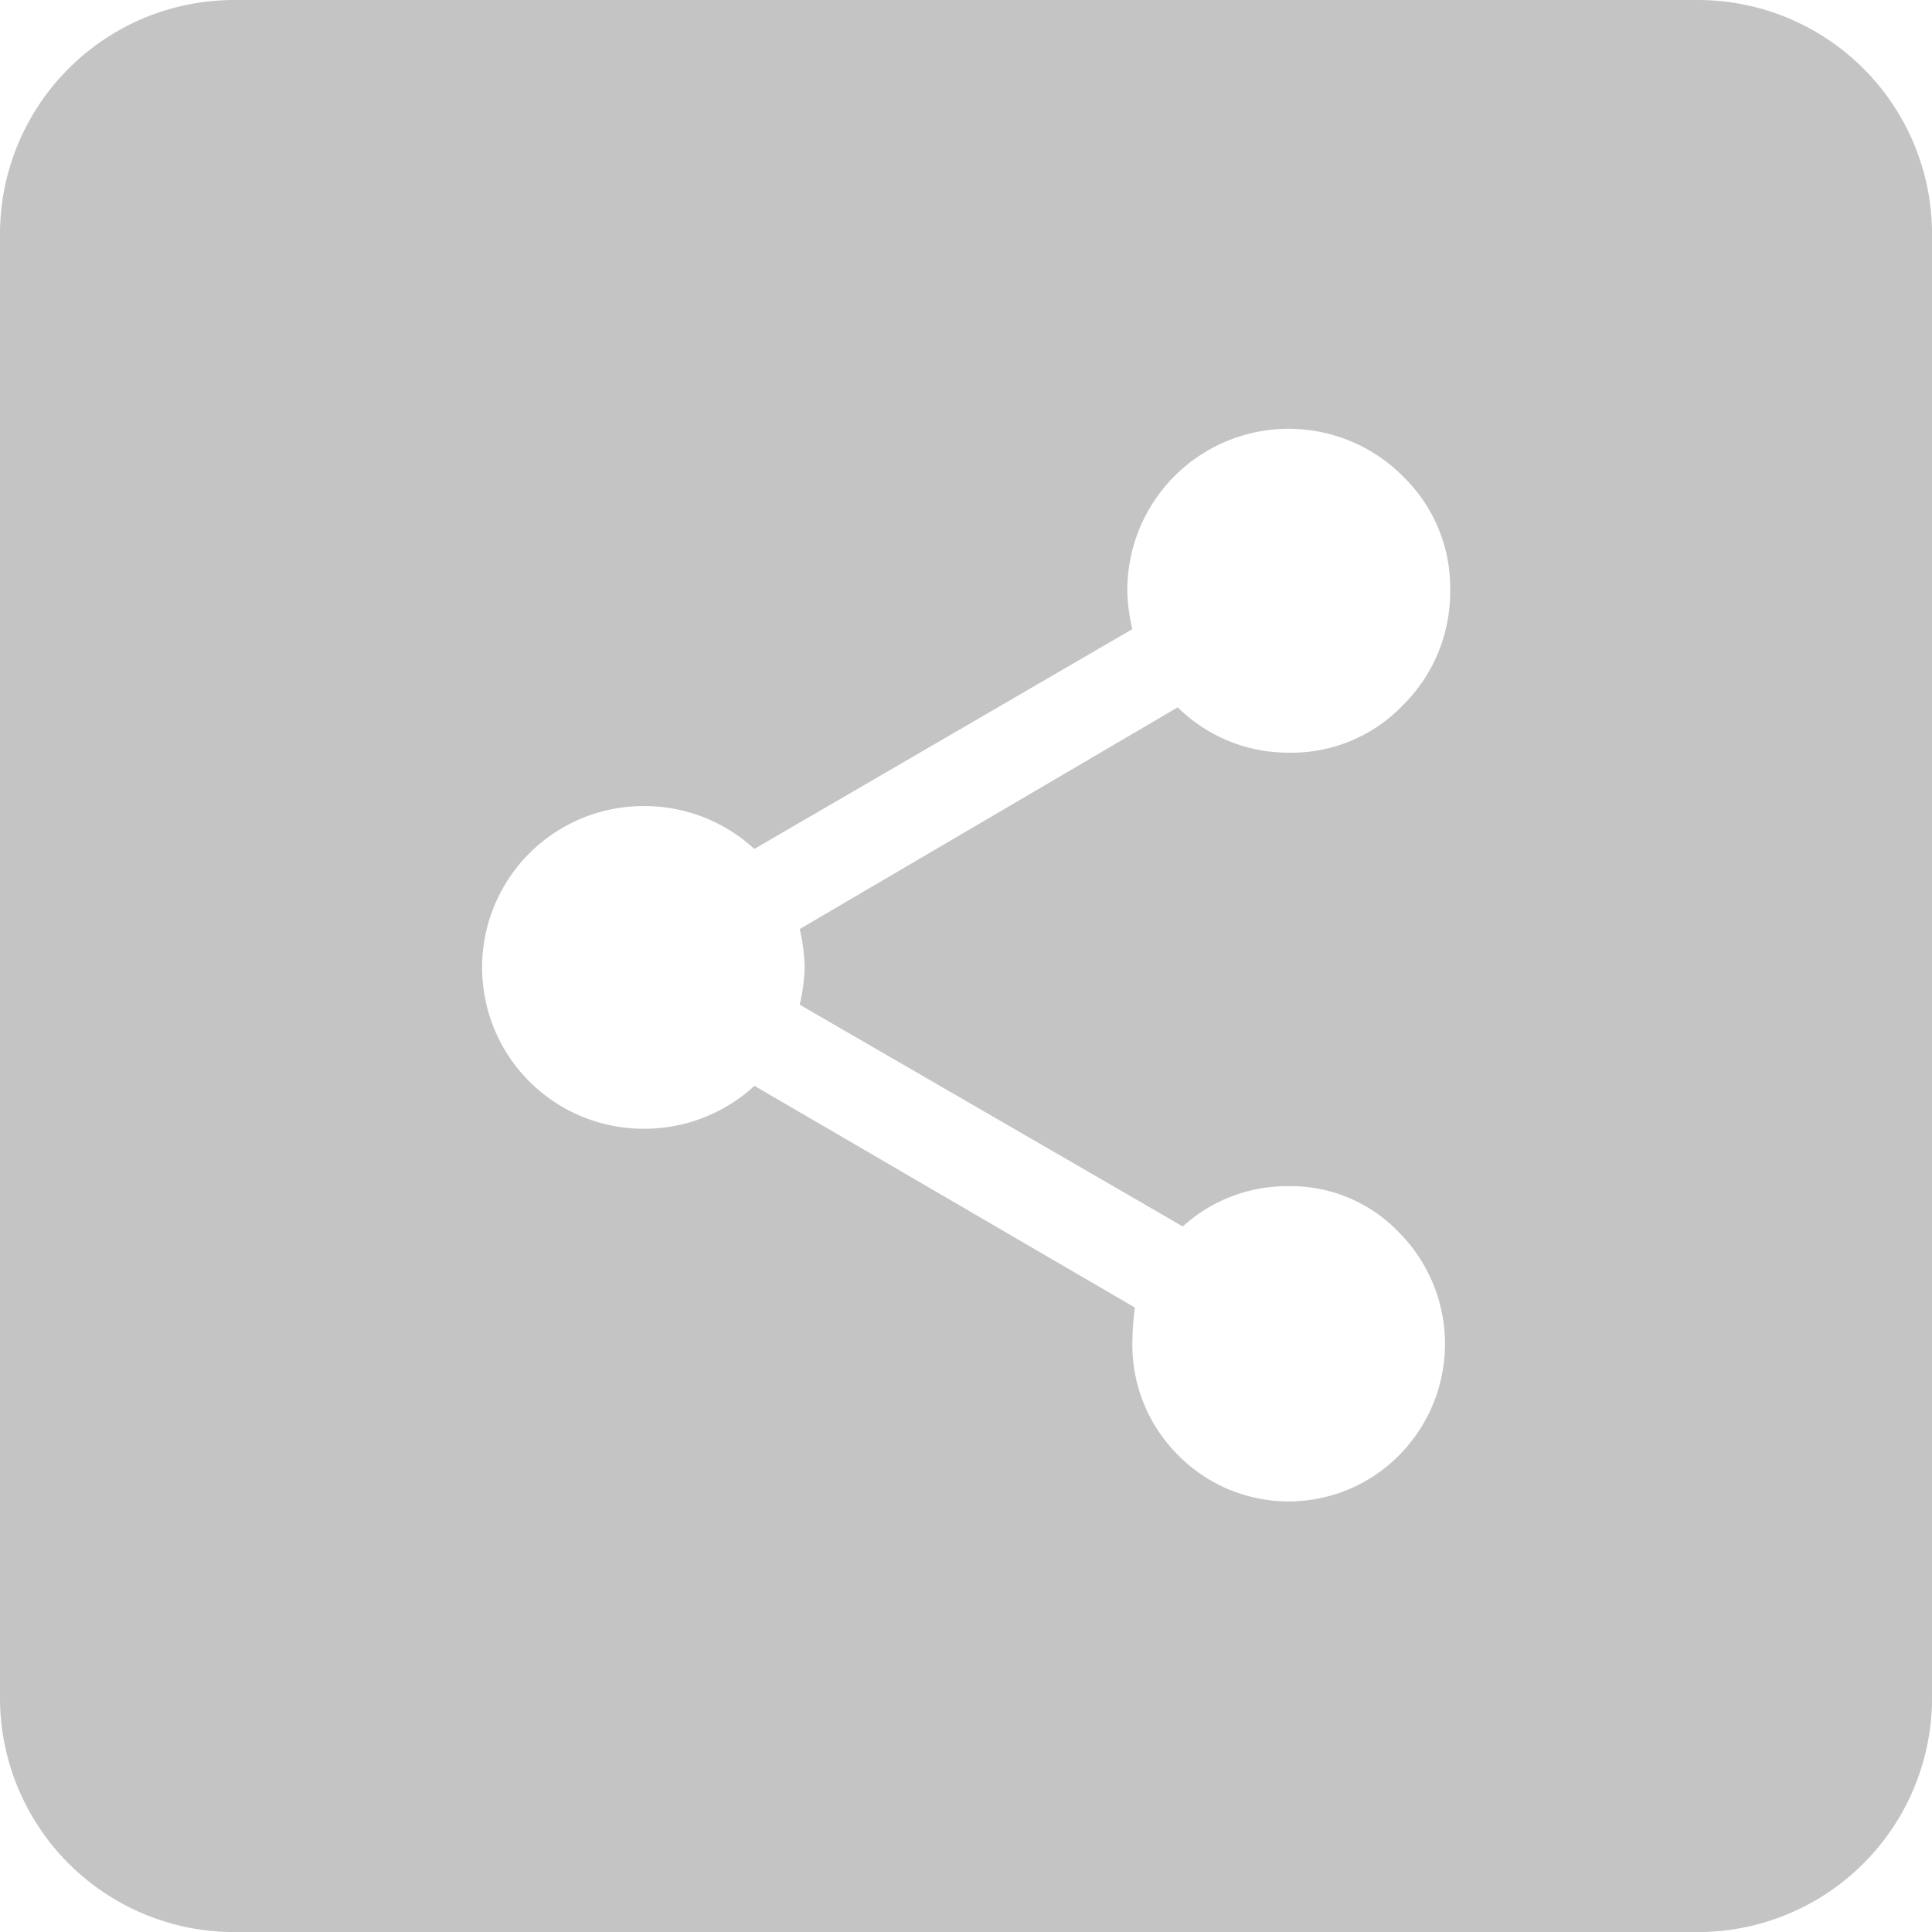 <svg xmlns="http://www.w3.org/2000/svg" width="32.999" height="33" viewBox="0 0 32.999 33">
  <path id="Exclusion_54" data-name="Exclusion 54" d="M29,33H4a4,4,0,0,1-4-4V4A4,4,0,0,1,4,0H29a4,4,0,0,1,4,4V29A4,4,0,0,1,29,33ZM12.884,18.545h0l6.5,3.788a4.938,4.938,0,0,0-.043.6,2.66,2.66,0,0,0,.775,1.915,2.651,2.651,0,0,0,3.789,0,2.7,2.7,0,0,0,0-3.788,2.553,2.553,0,0,0-1.895-.8,2.649,2.649,0,0,0-1.808.688l-6.543-3.788a3.136,3.136,0,0,0,.085-.646,3.138,3.138,0,0,0-.085-.645l6.457-3.788a2.683,2.683,0,0,0,1.895.775,2.638,2.638,0,0,0,1.958-.818,2.718,2.718,0,0,0,.8-1.958,2.646,2.646,0,0,0-.8-1.938,2.755,2.755,0,0,0-4.714,1.959,3.085,3.085,0,0,0,.086.645L12.884,14.5a2.77,2.77,0,0,0-1.894-.732,2.755,2.755,0,1,0,0,5.511,2.768,2.768,0,0,0,1.894-.731Z" fill="#c4c4c4"/>
</svg>
